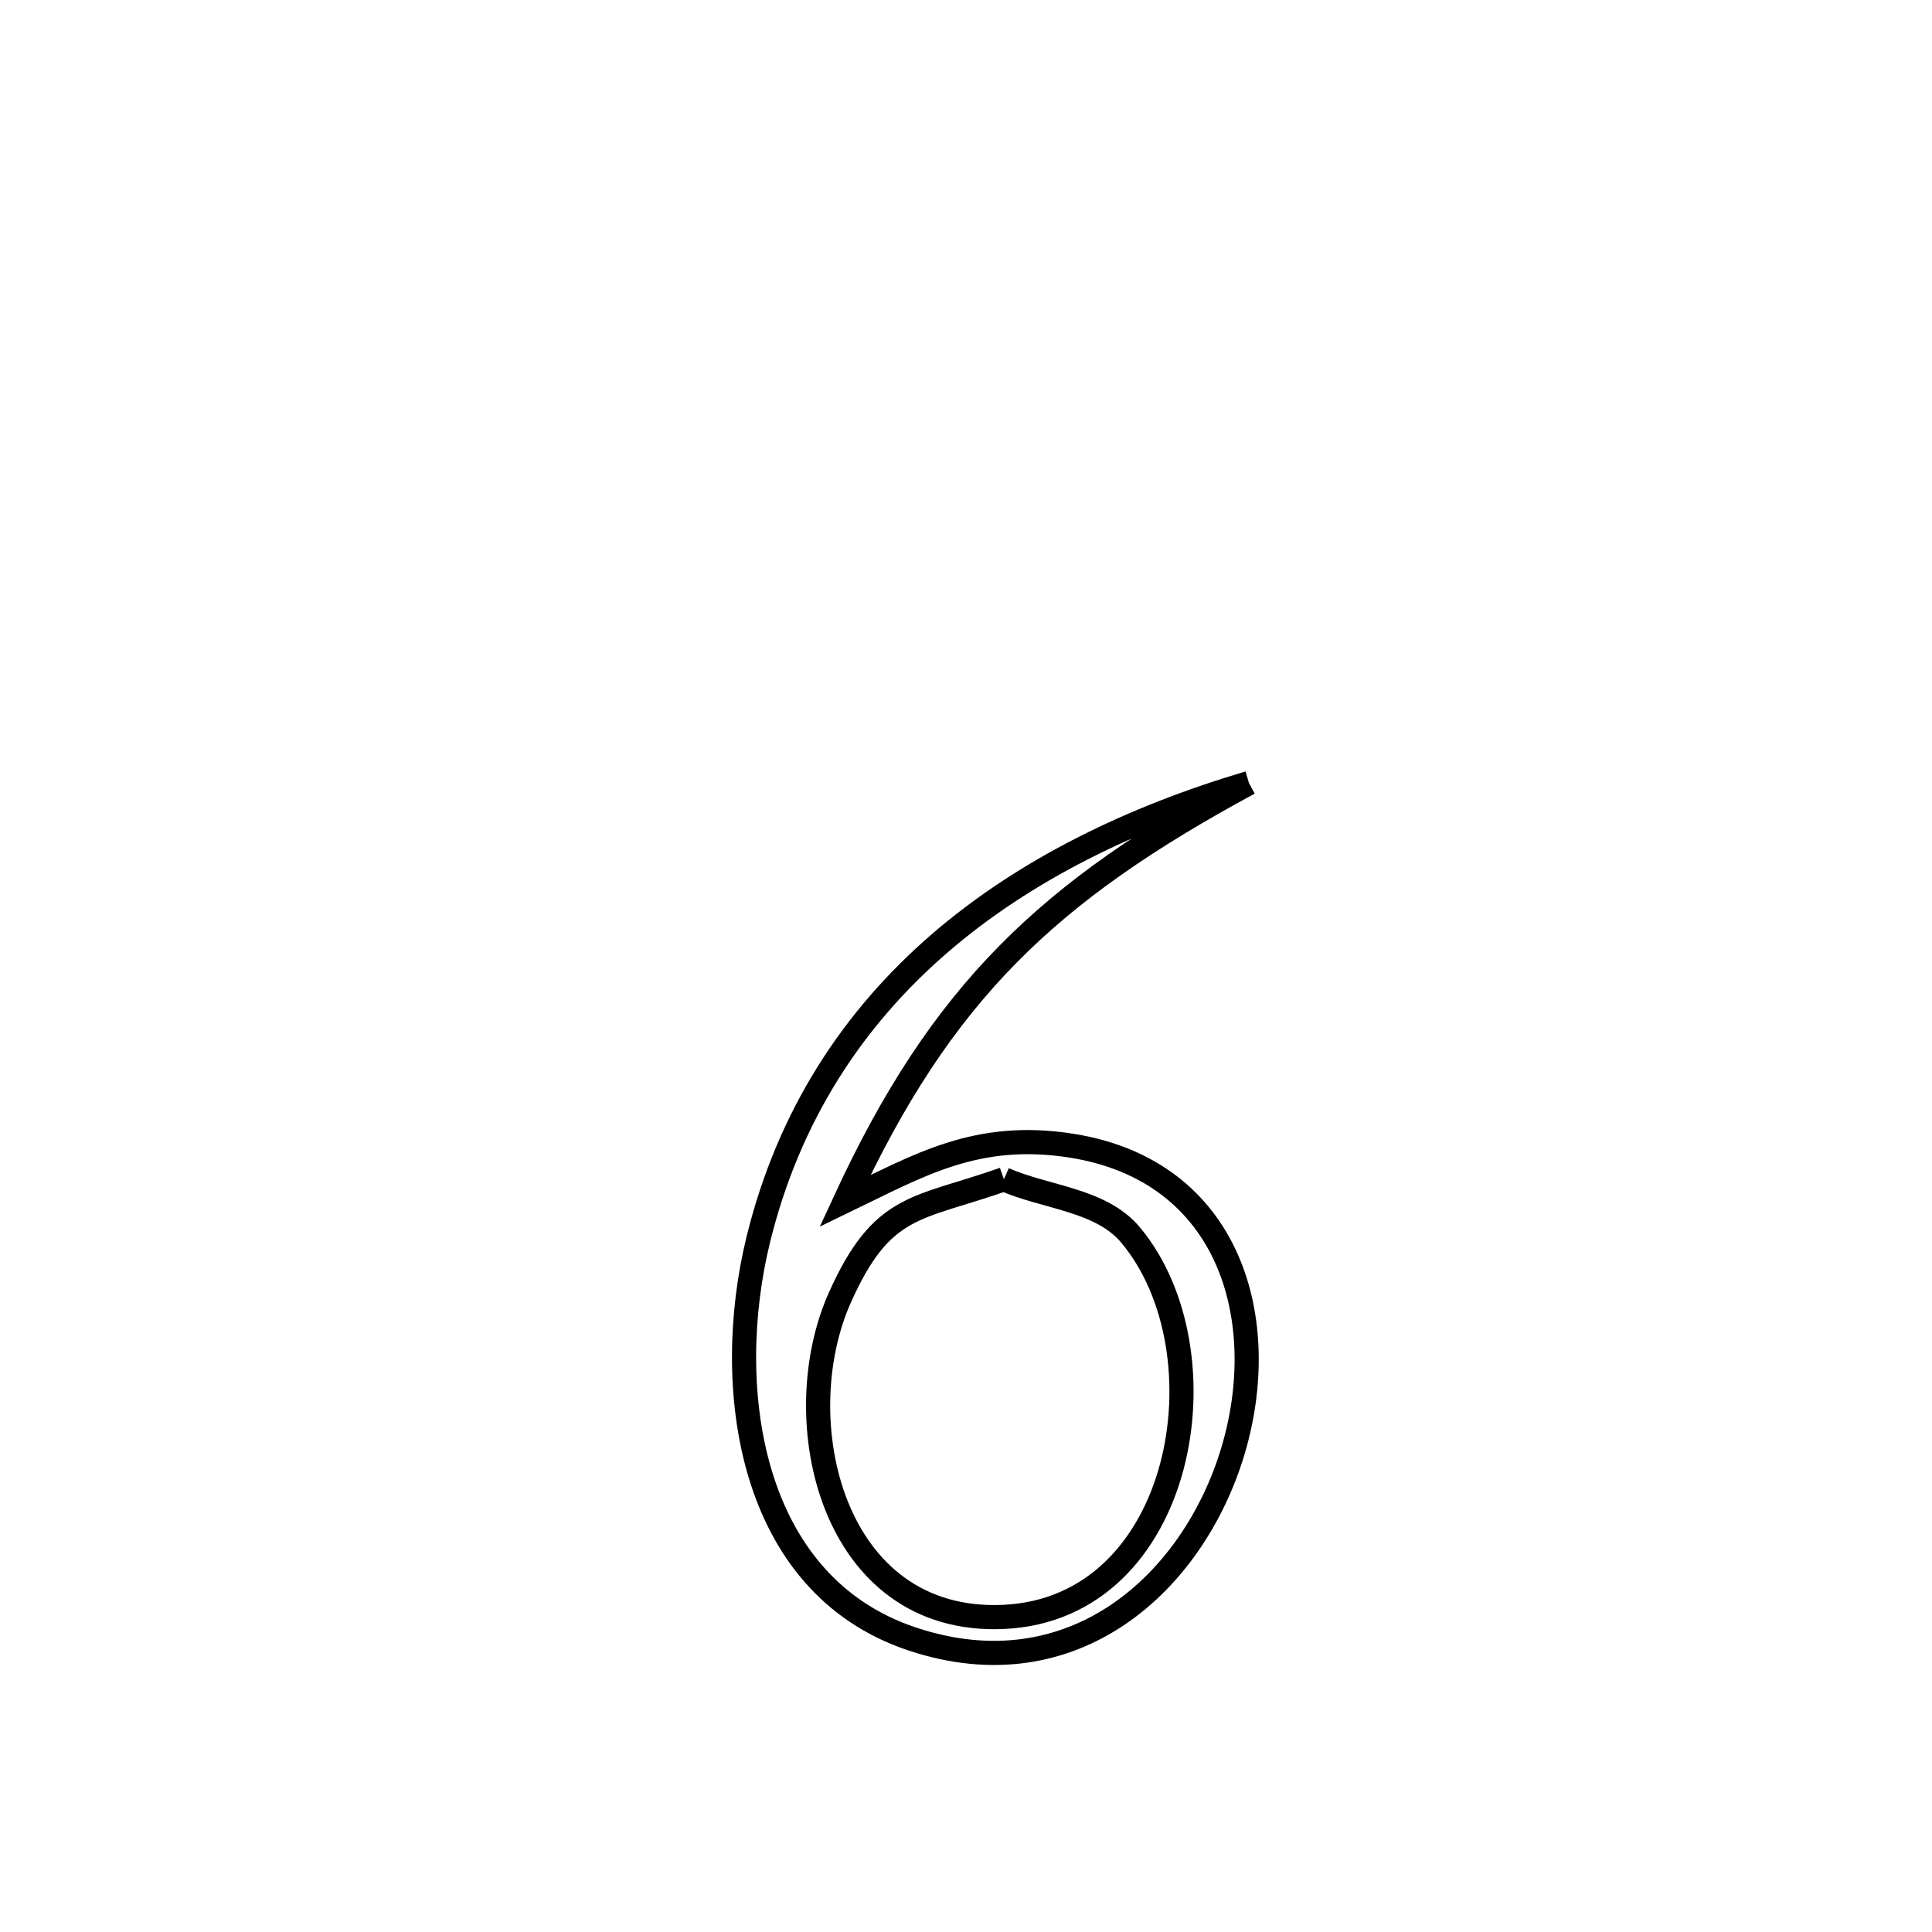 <svg xmlns="http://www.w3.org/2000/svg" viewBox="0.0 0.0 24.0 24.0" height="200px" width="200px"><path fill="none" stroke="black" stroke-width=".3" stroke-opacity="1.0"  filling="0" d="M15.515 9.727 L15.515 9.727 C13.017 11.077 11.694 12.327 10.496 14.92 L10.496 14.92 C11.41 14.479 12.129 14.046 13.31 14.232 C15.293 14.545 15.802 16.411 15.314 18.031 C14.826 19.652 13.34 21.028 11.334 20.361 C9.283 19.679 8.977 17.209 9.418 15.405 C9.798 13.851 10.602 12.645 11.67 11.721 C12.739 10.797 14.073 10.155 15.515 9.727 L15.515 9.727"></path>
<path fill="none" stroke="black" stroke-width=".3" stroke-opacity="1.0"  filling="0" d="M12.471 14.649 L12.471 14.649 C12.995 14.879 13.676 14.901 14.043 15.34 C15.257 16.788 14.726 19.986 12.463 20.086 C10.331 20.18 9.753 17.642 10.433 16.119 C10.961 14.939 11.389 15.03 12.471 14.649 L12.471 14.649"></path></svg>